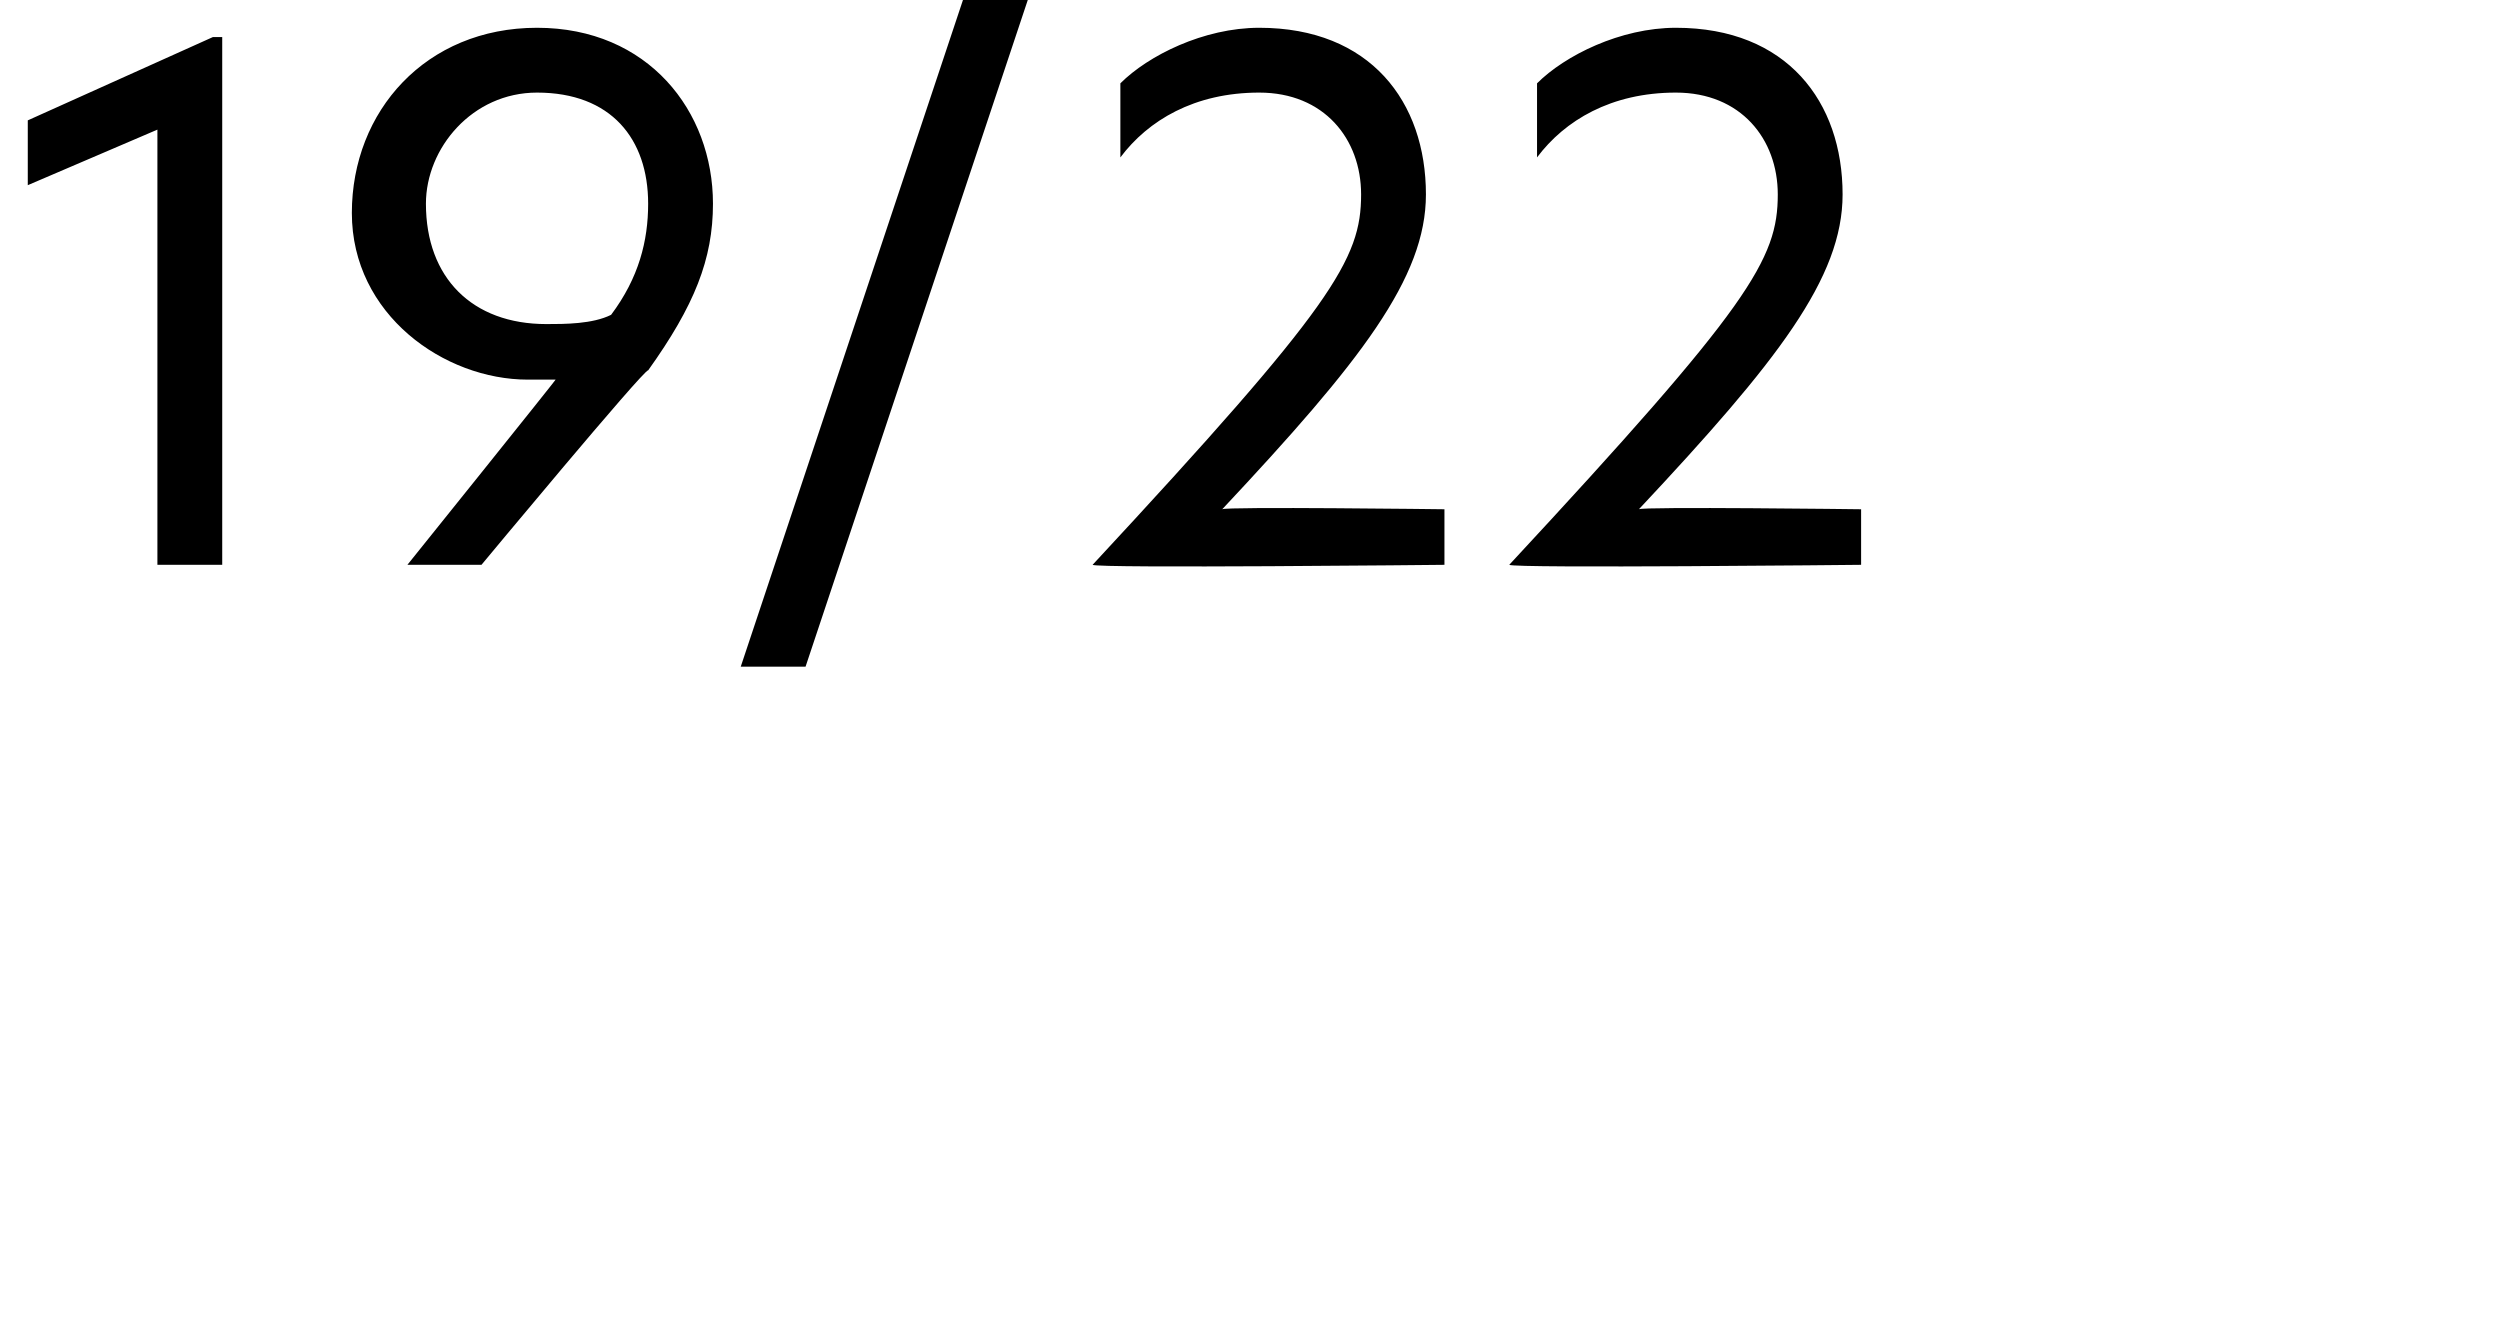 <?xml version="1.0" standalone="no"?>
<!DOCTYPE svg PUBLIC "-//W3C//DTD SVG 1.1//EN" "http://www.w3.org/Graphics/SVG/1.1/DTD/svg11.dtd">
<svg xmlns="http://www.w3.org/2000/svg" version="1.1" width="27px" height="14.5px" viewBox="0 0 27 14.5">
  <desc>19 22</desc>
  <defs/>
  <g id="Polygon31180">
    <path d="M 1.7 1.4 L 0.3 2 L 0.3 1.3 L 2.3 0.4 L 2.4 0.4 L 2.4 6.1 L 1.7 6.1 L 1.7 1.4 Z M 7.7 2.2 C 7.7 2.8 7.5 3.3 7 4 C 6.96 3.98 5.2 6.1 5.2 6.1 L 4.4 6.1 C 4.4 6.1 6.04 4.06 6 4.1 C 5.9 4.1 5.8 4.1 5.7 4.1 C 4.8 4.1 3.8 3.4 3.8 2.3 C 3.8 1.2 4.6 0.3 5.8 0.3 C 7 0.3 7.7 1.2 7.7 2.2 Z M 7 2.2 C 7 1.5 6.6 1 5.8 1 C 5.1 1 4.6 1.6 4.6 2.2 C 4.6 3 5.1 3.5 5.9 3.5 C 6.1 3.5 6.4 3.5 6.6 3.4 C 6.9 3 7 2.6 7 2.2 Z M 10.6 -0.6 L 11.3 -0.6 L 8.7 7.2 L 8 7.2 L 10.6 -0.6 Z M 14.7 2.1 C 14.7 1.5 14.3 1 13.6 1 C 12.9 1 12.4 1.3 12.1 1.7 C 12.1 1.7 12.1 0.9 12.1 0.9 C 12.4 0.6 13 0.3 13.6 0.3 C 14.8 0.3 15.4 1.1 15.4 2.1 C 15.4 3 14.7 3.9 13.2 5.5 C 13.23 5.47 15.6 5.5 15.6 5.5 L 15.6 6.1 C 15.6 6.1 11.84 6.14 11.8 6.1 C 14.4 3.3 14.7 2.8 14.7 2.1 Z M 19.2 2.1 C 19.2 1.5 18.8 1 18.1 1 C 17.4 1 16.9 1.3 16.6 1.7 C 16.6 1.7 16.6 0.9 16.6 0.9 C 16.9 0.6 17.5 0.3 18.1 0.3 C 19.3 0.3 19.9 1.1 19.9 2.1 C 19.9 3 19.2 3.9 17.7 5.5 C 17.73 5.47 20.1 5.5 20.1 5.5 L 20.1 6.1 C 20.1 6.1 16.34 6.14 16.3 6.1 C 18.9 3.3 19.2 2.8 19.2 2.1 Z " stroke="none" fill="#000"/>
  </g>
</svg>